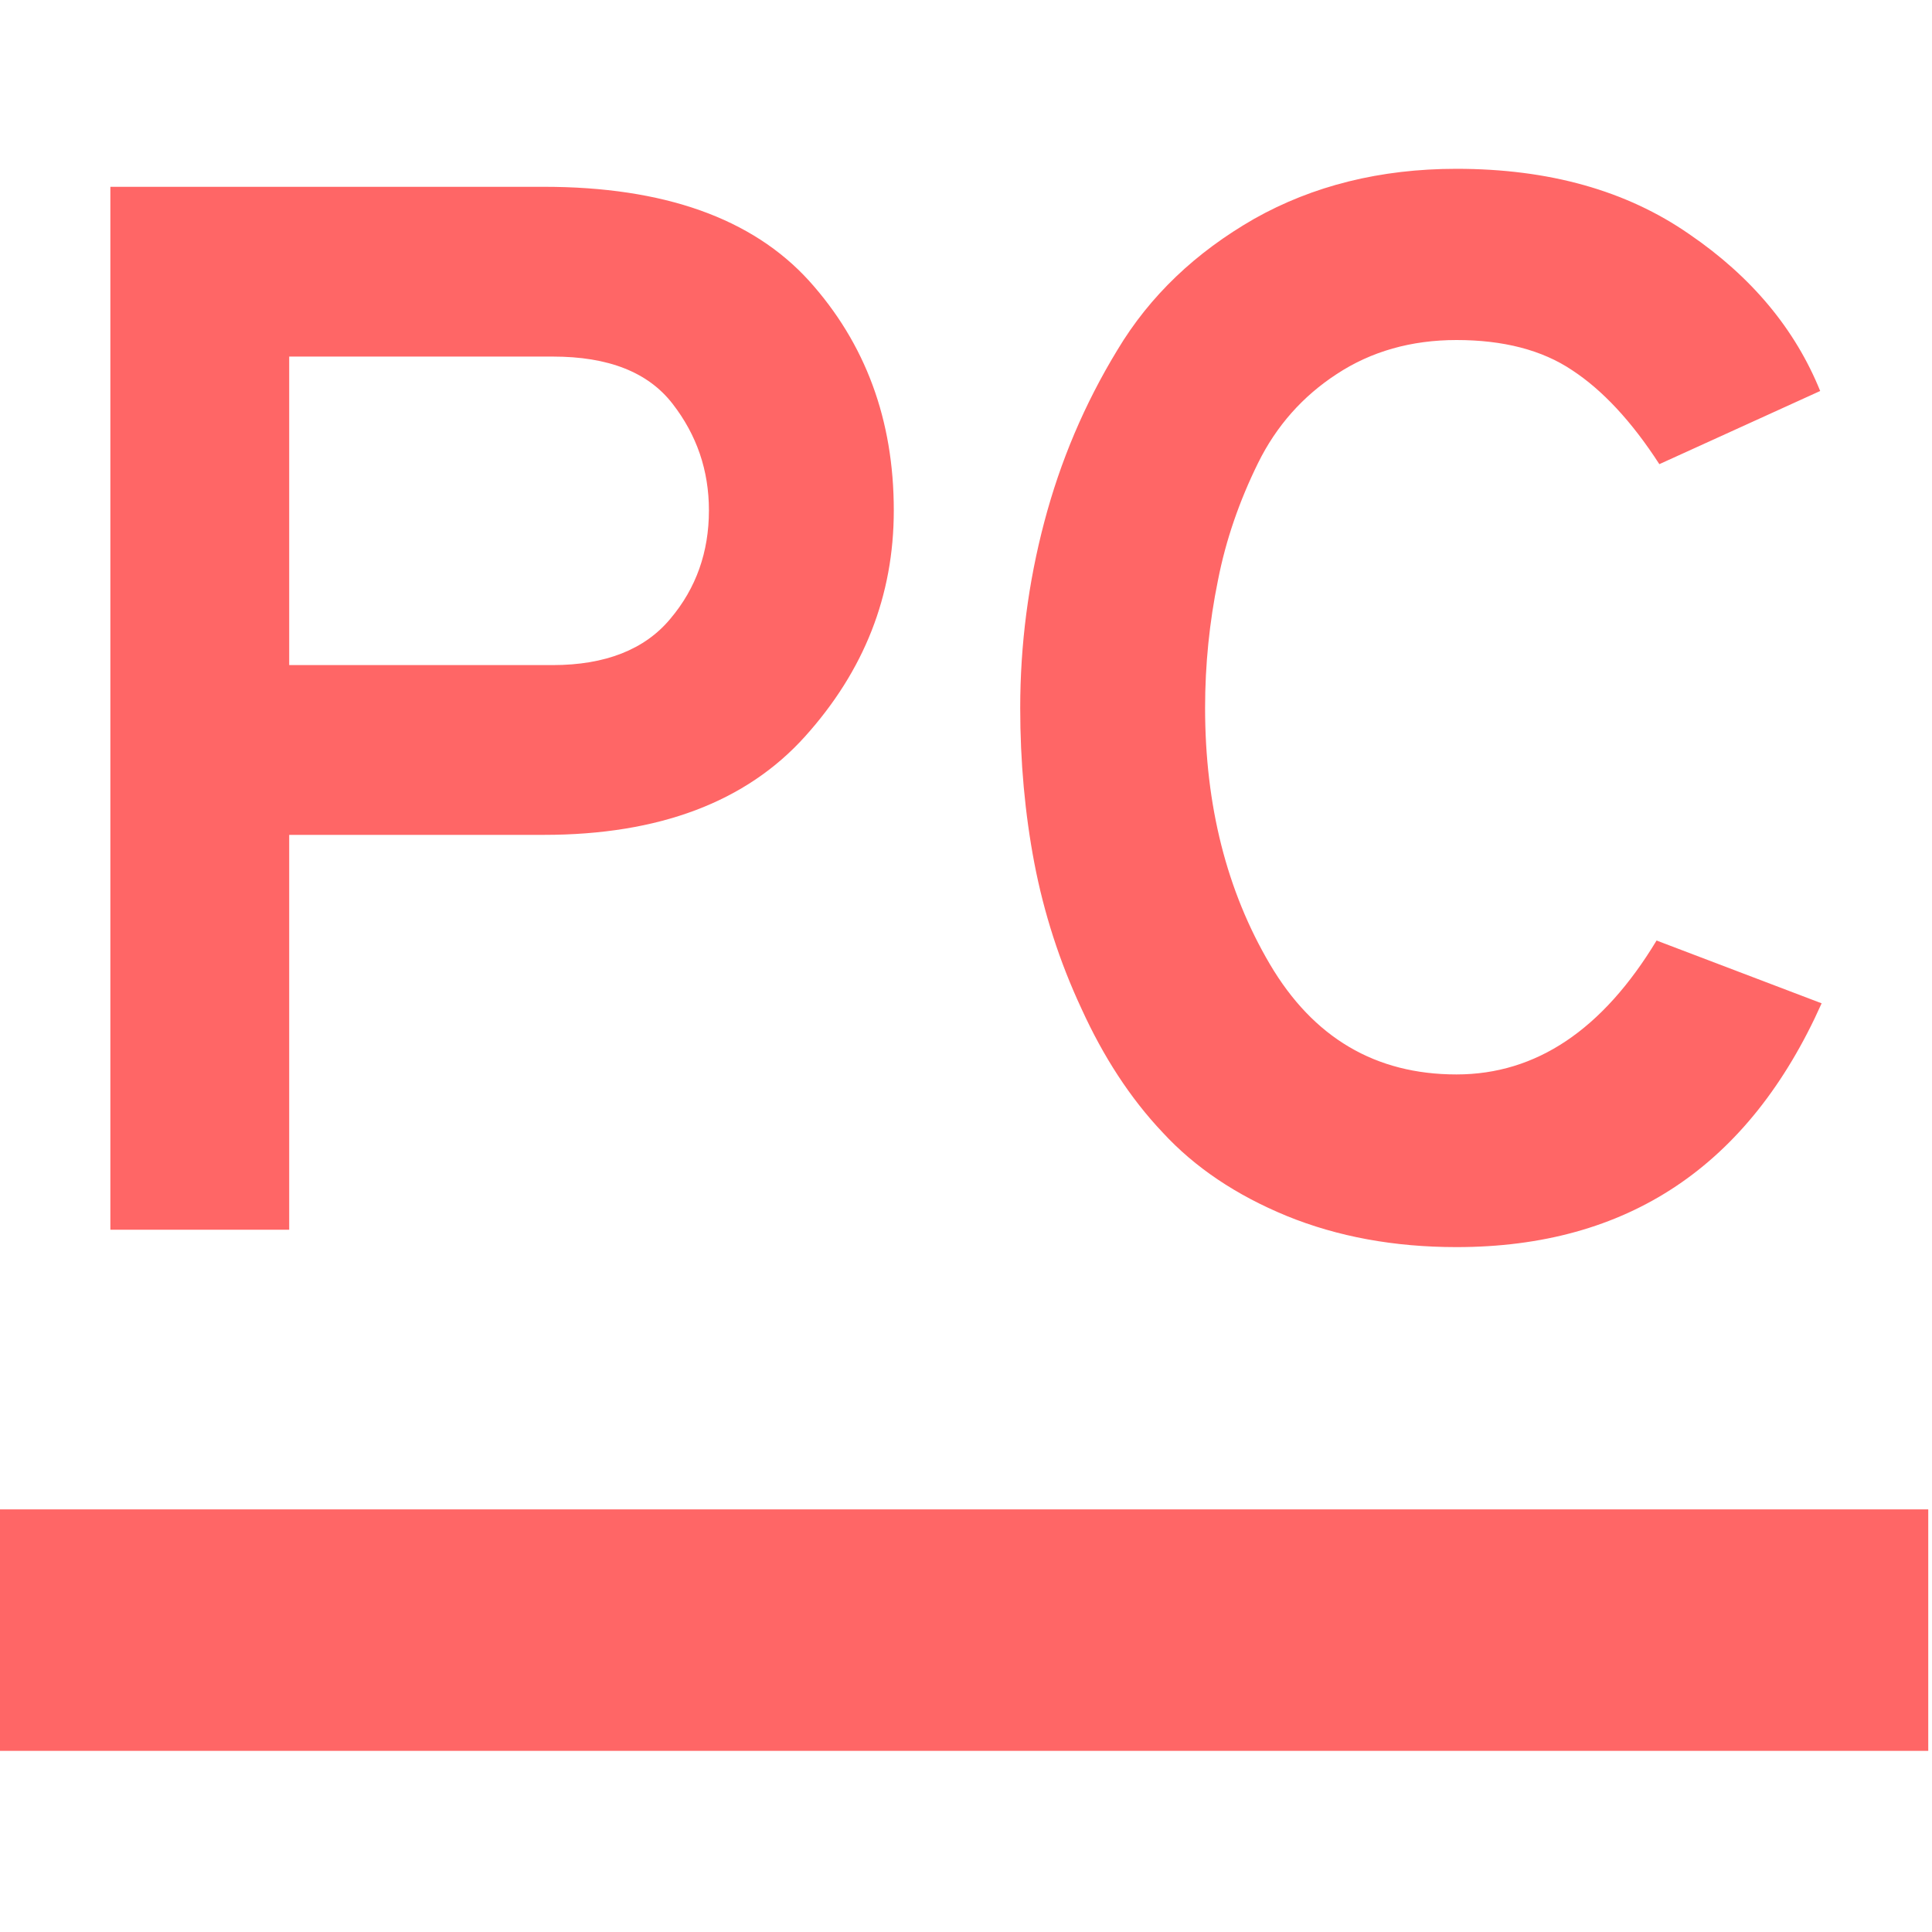 
<svg xmlns="http://www.w3.org/2000/svg" xmlns:xlink="http://www.w3.org/1999/xlink" width="16px" height="16px" viewBox="0 0 16 16" version="1.1">
<g id="surface1">
<path style=" stroke:none;fill-rule:evenodd;fill:#ff6666;fill-opacity:1;" d="M -0.031 12.5 L 15.969 12.5 L 15.969 14.5 L -0.031 14.5 Z M 2.395 5.508 L 4.578 5.508 C 5.012 5.508 5.34 5.379 5.551 5.125 C 5.766 4.871 5.871 4.57 5.871 4.227 C 5.871 3.895 5.77 3.602 5.57 3.344 C 5.367 3.082 5.039 2.953 4.578 2.953 L 2.395 2.953 Z M 12.062 10.328 C 11.547 10.328 11.078 10.242 10.656 10.07 C 10.238 9.898 9.895 9.668 9.629 9.379 C 9.359 9.094 9.137 8.75 8.957 8.355 C 8.773 7.961 8.645 7.559 8.566 7.148 C 8.488 6.738 8.449 6.309 8.449 5.863 C 8.449 5.34 8.516 4.824 8.648 4.324 C 8.781 3.82 8.98 3.348 9.254 2.898 C 9.523 2.449 9.902 2.09 10.387 1.812 C 10.871 1.539 11.43 1.398 12.062 1.398 C 12.828 1.398 13.469 1.578 13.988 1.938 C 14.508 2.293 14.867 2.727 15.074 3.238 L 13.742 3.844 C 13.512 3.488 13.27 3.23 13.02 3.066 C 12.77 2.898 12.449 2.816 12.062 2.816 C 11.688 2.816 11.355 2.91 11.07 3.098 C 10.789 3.281 10.57 3.527 10.418 3.836 C 10.266 4.145 10.152 4.469 10.086 4.809 C 10.016 5.152 9.98 5.504 9.98 5.863 C 9.98 6.672 10.16 7.379 10.516 7.984 C 10.875 8.594 11.391 8.898 12.062 8.898 C 12.723 8.898 13.273 8.527 13.719 7.789 L 15.086 8.309 C 14.484 9.656 13.48 10.328 12.062 10.328 Z M 2.395 10.184 L 0.914 10.184 L 0.914 1.547 L 4.504 1.547 C 5.5 1.547 6.23 1.809 6.699 2.324 C 7.168 2.844 7.402 3.477 7.402 4.227 C 7.402 4.934 7.156 5.555 6.668 6.098 C 6.18 6.641 5.457 6.914 4.504 6.914 L 2.395 6.914 Z M 2.395 10.184 "/>
</g>
</svg>
